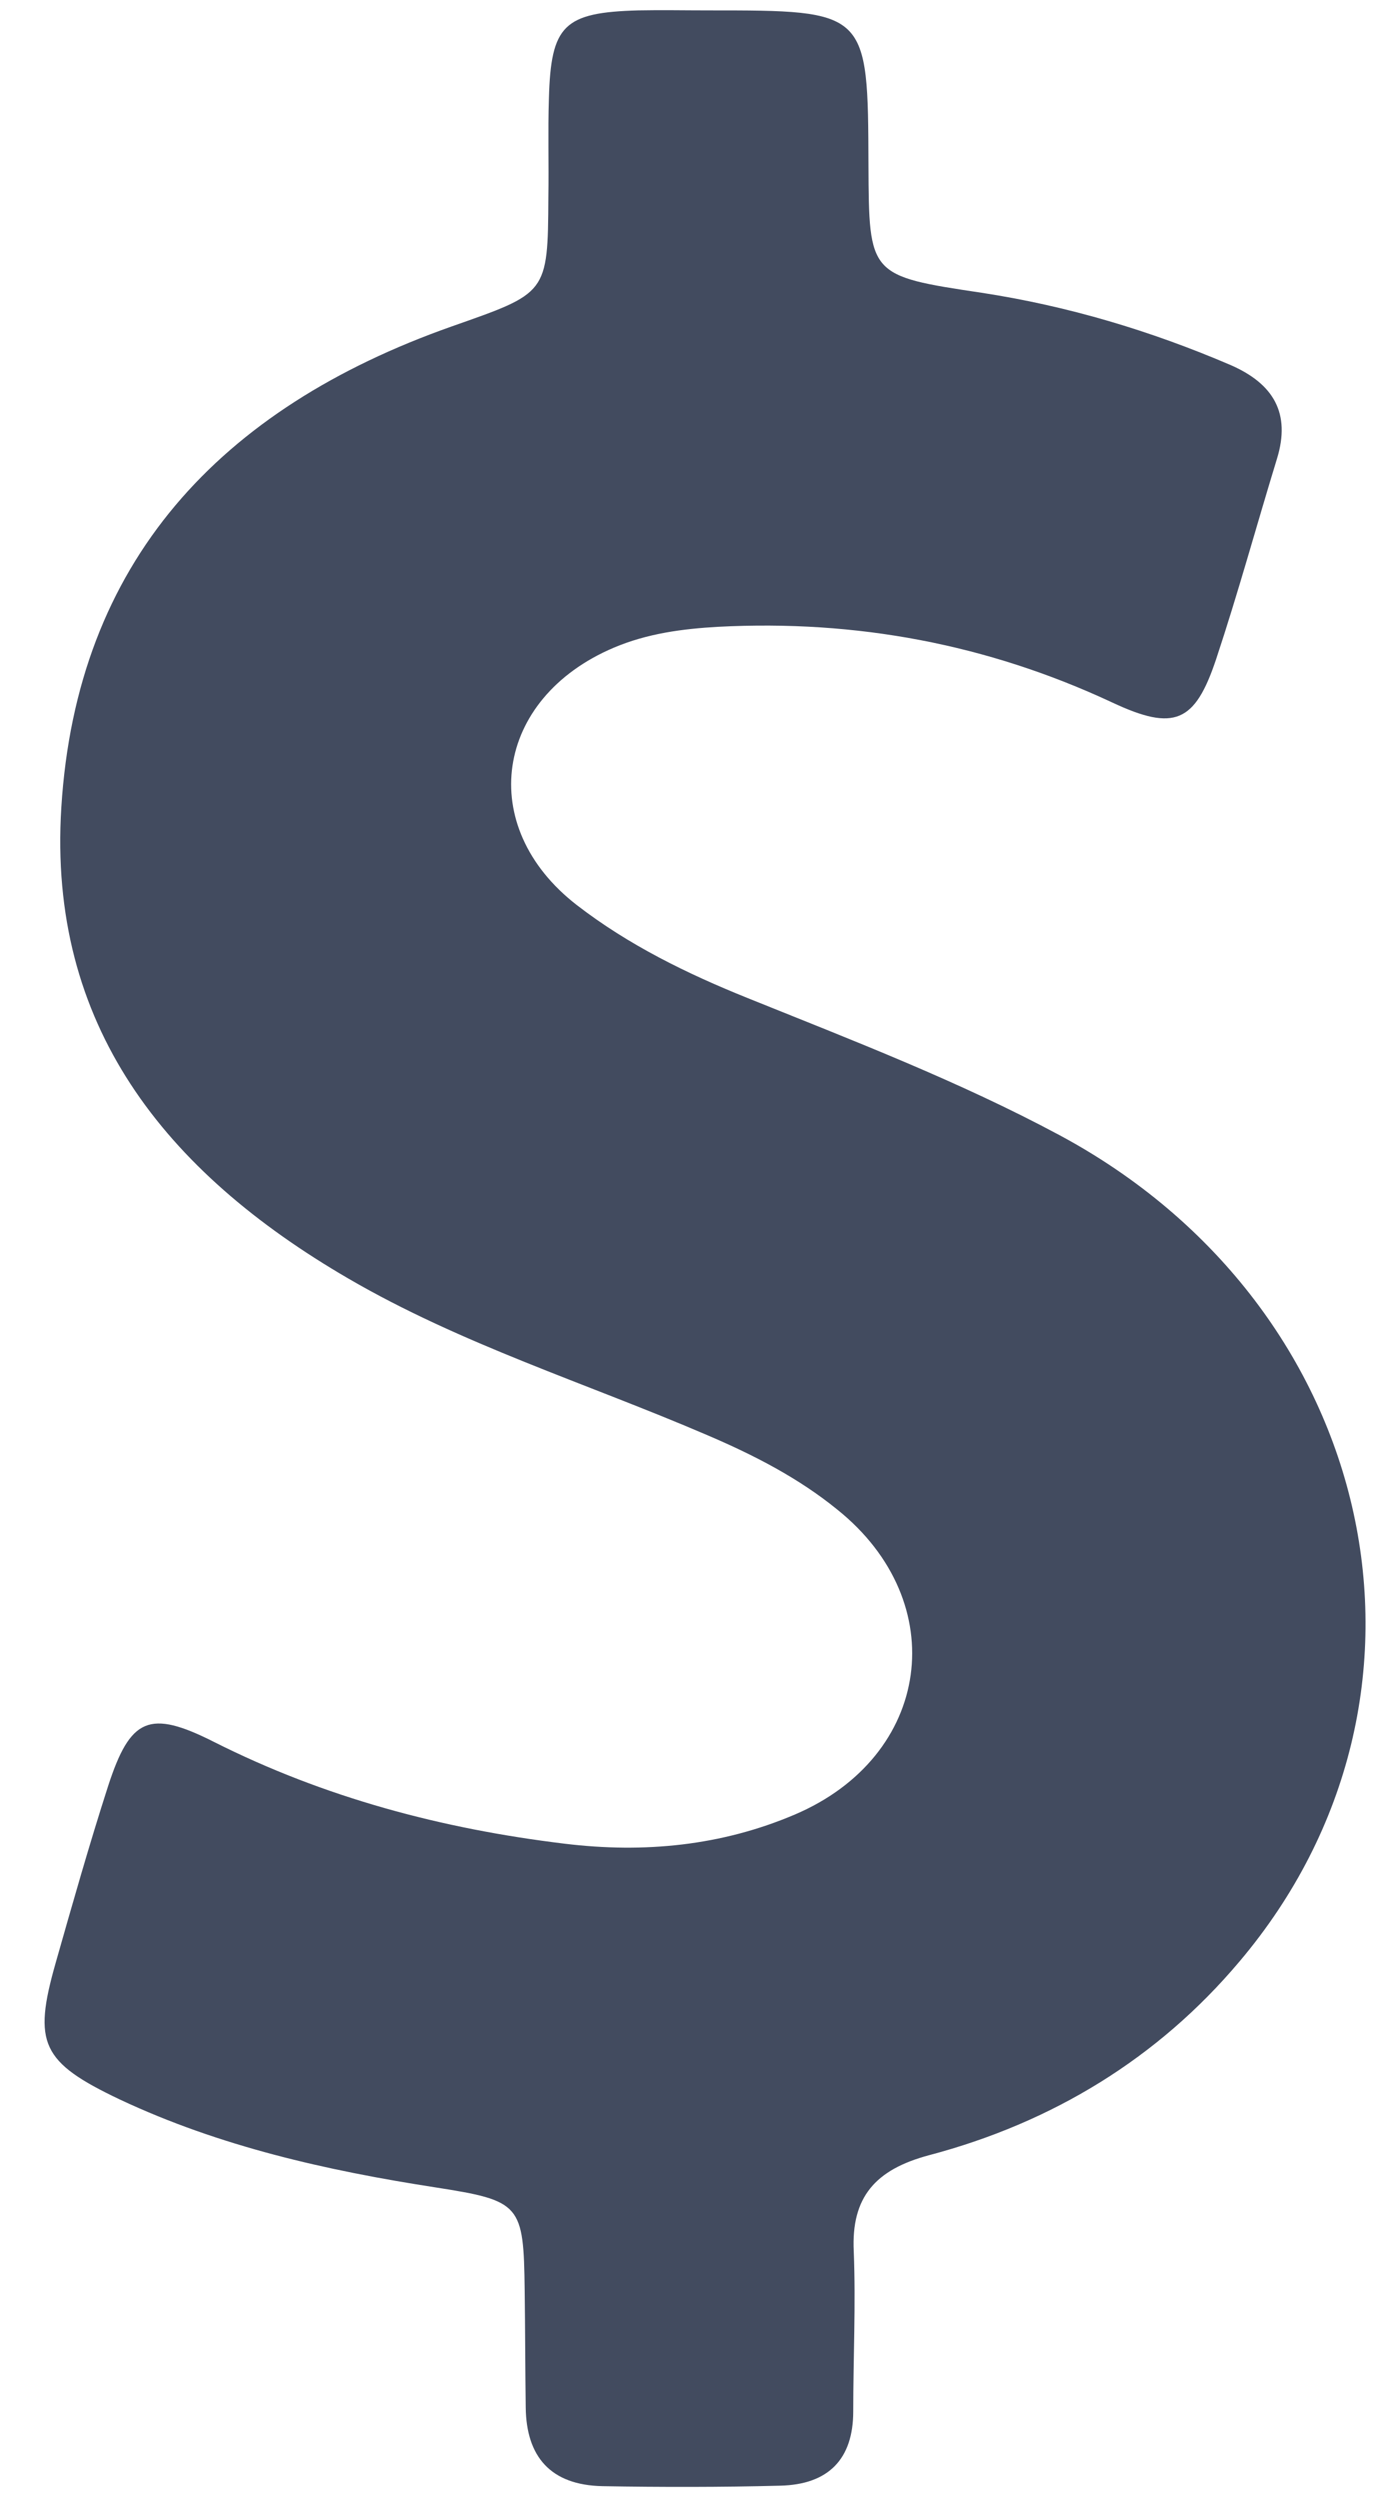 <svg width="29" height="52" viewBox="0 0 29 52" fill="none" xmlns="http://www.w3.org/2000/svg">
<path fill-rule="evenodd" clip-rule="evenodd" d="M22.044 23.614C19.962 22.497 17.75 21.646 15.559 20.763C14.288 20.252 13.073 19.656 11.999 18.826C9.885 17.188 10.29 14.527 12.766 13.474C13.467 13.176 14.201 13.08 14.946 13.038C17.815 12.889 20.543 13.4 23.139 14.613C24.431 15.219 24.859 15.028 25.297 13.719C25.757 12.336 26.14 10.931 26.567 9.537C26.852 8.601 26.502 7.984 25.593 7.59C23.927 6.877 22.219 6.366 20.422 6.09C18.078 5.739 18.078 5.728 18.067 3.44C18.056 0.216 18.056 0.216 14.726 0.216C14.245 0.216 13.763 0.206 13.281 0.216C11.725 0.259 11.462 0.525 11.419 2.046C11.397 2.727 11.419 3.408 11.408 4.1C11.397 6.122 11.386 6.09 9.392 6.792C4.573 8.494 1.593 11.687 1.276 16.794C0.991 21.316 3.422 24.37 7.245 26.594C9.6 27.966 12.207 28.775 14.705 29.849C15.68 30.265 16.611 30.743 17.421 31.403C19.82 33.329 19.382 36.532 16.534 37.745C15.011 38.394 13.401 38.553 11.747 38.351C9.195 38.042 6.752 37.393 4.452 36.234C3.105 35.553 2.711 35.734 2.25 37.149C1.856 38.372 1.506 39.607 1.155 40.841C0.684 42.501 0.859 42.895 2.491 43.671C4.573 44.65 6.796 45.15 9.064 45.501C10.838 45.778 10.893 45.852 10.915 47.64C10.926 48.449 10.926 49.268 10.937 50.077C10.948 51.098 11.451 51.694 12.536 51.715C13.763 51.737 15 51.737 16.227 51.705C17.235 51.683 17.75 51.151 17.75 50.162C17.75 49.055 17.805 47.938 17.761 46.831C17.706 45.703 18.21 45.129 19.327 44.831C21.901 44.15 24.092 42.809 25.779 40.809C30.467 35.276 28.681 27.179 22.044 23.614Z" fill="#424B5F"/>
</svg>
